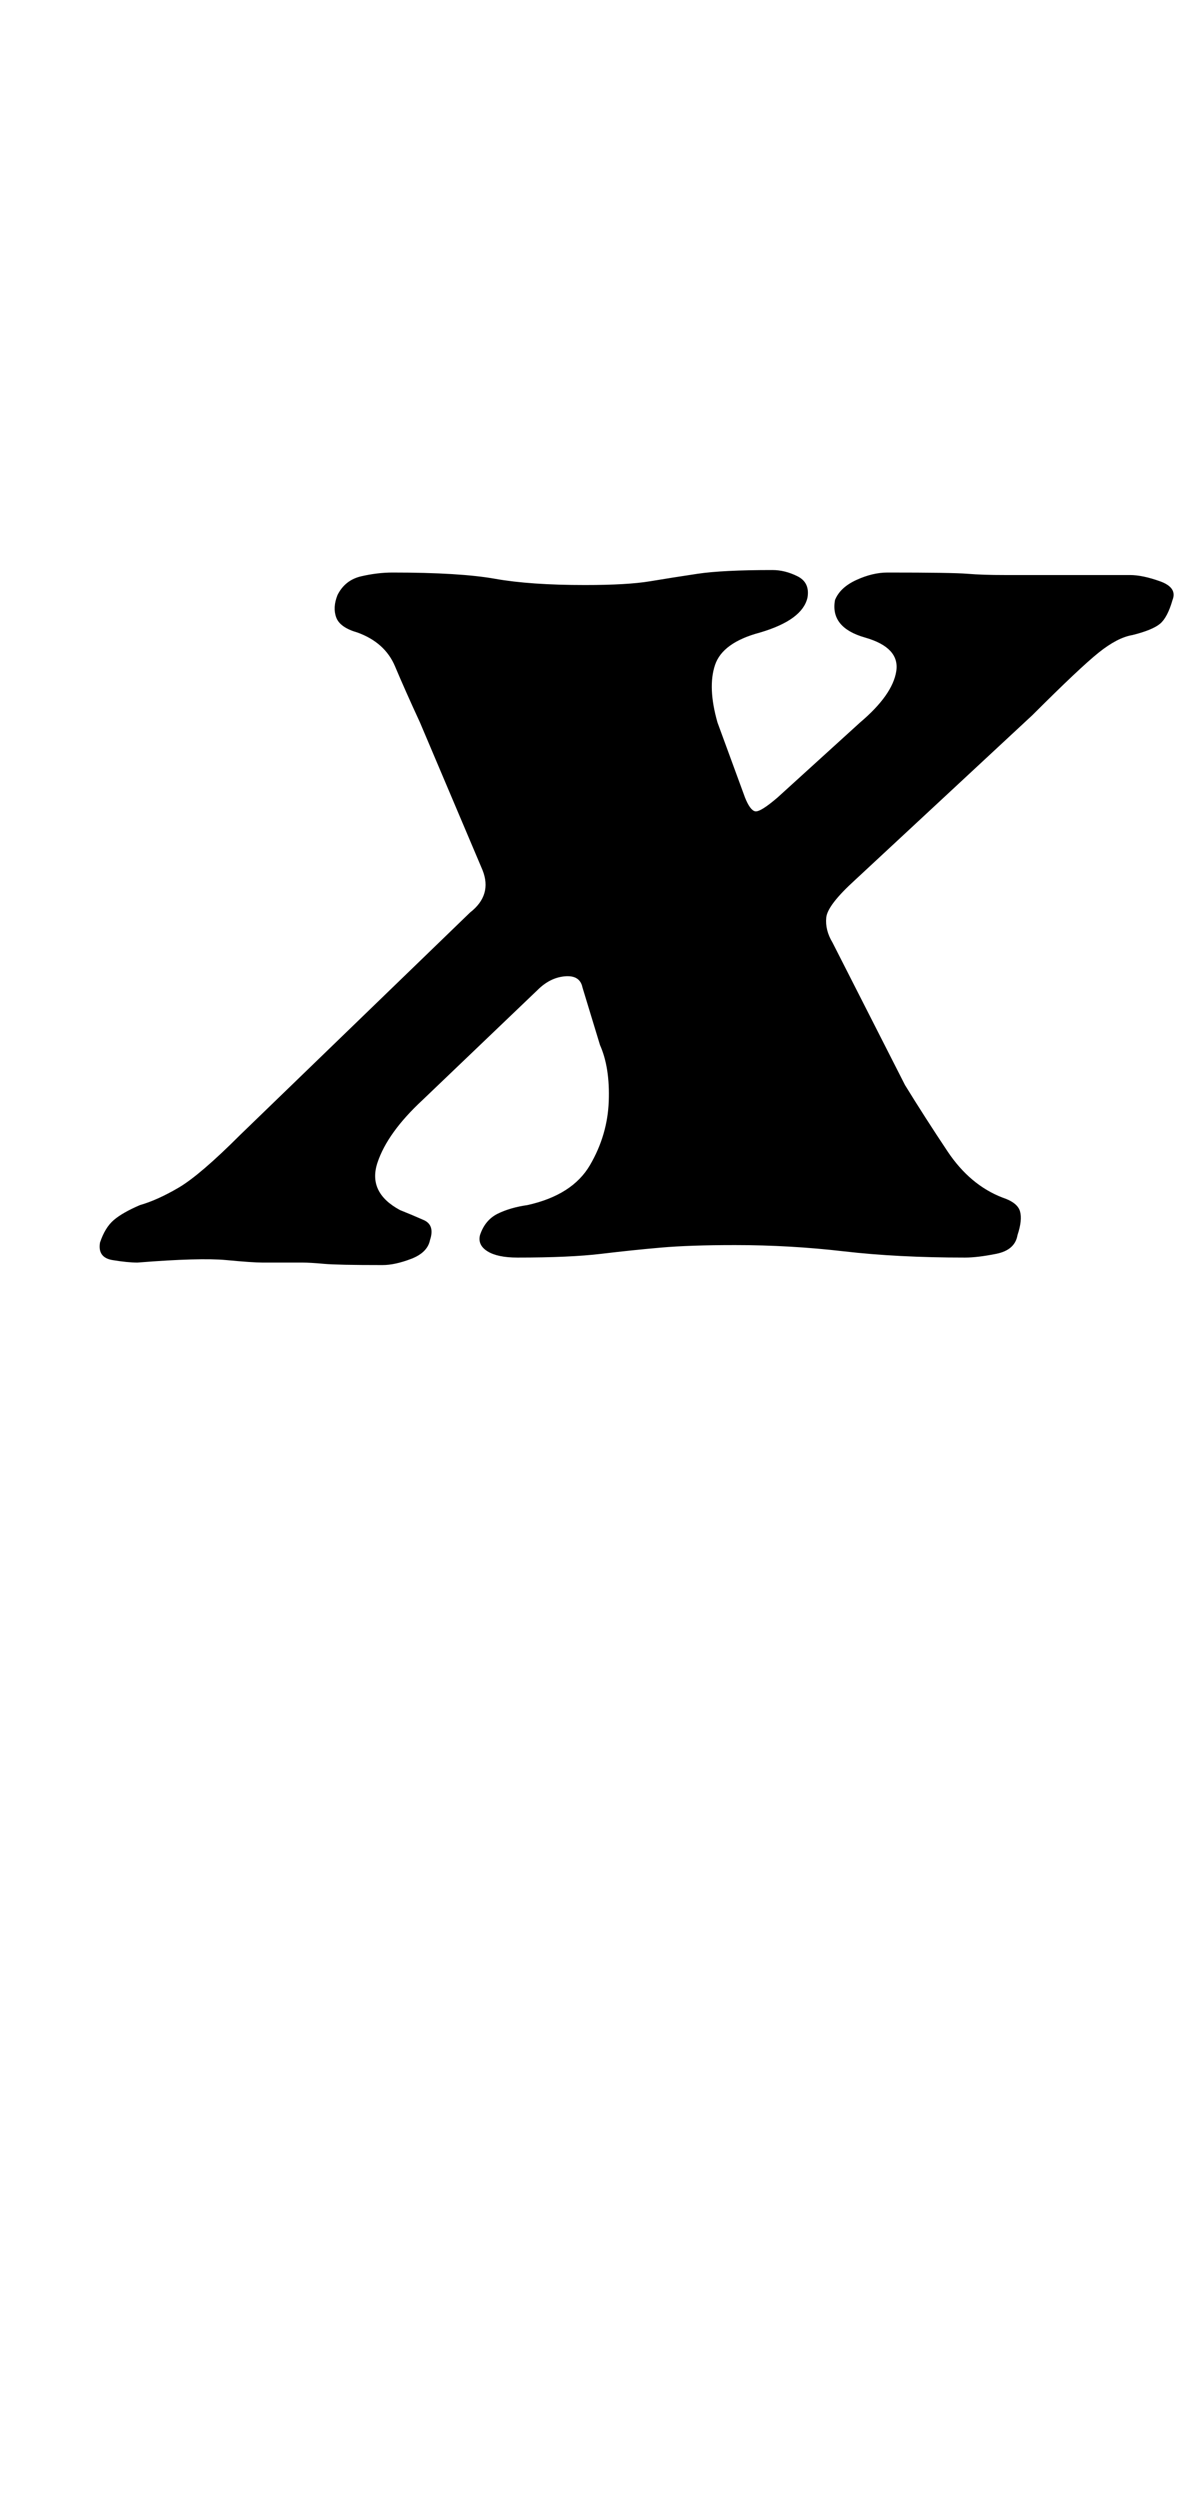 <?xml version="1.0" standalone="no"?>
<!DOCTYPE svg PUBLIC "-//W3C//DTD SVG 1.1//EN" "http://www.w3.org/Graphics/SVG/1.1/DTD/svg11.dtd" >
<svg xmlns="http://www.w3.org/2000/svg" xmlns:xlink="http://www.w3.org/1999/xlink" version="1.1" viewBox="-10 0 480 1000">
  <g transform="matrix(1 0 0 -1 0 800)">
   <path fill="currentColor"
d="M45 295q-4 0 -10 1t-5 7q2 6 5.5 9t10.5 6q7 2 15.5 7t24.5 21l92 89q9 7 5 17l-25 59q-6 13 -10 22.5t-15 13.5q-7 2 -8.5 6t0.5 9q3 6 9.5 7.5t12.5 1.5q27 0 41 -2.5t36 -2.5q17 0 26 1.5t19 3t30 1.5q5 0 10 -2.5t4 -8.5q-2 -9 -19 -14q-15 -4 -18 -13t1 -23l11 -30
q2 -5 4 -5.5t9 5.5l33 30q13 11 14.5 20.5t-12.5 13.5t-12 15q2 5 8.5 8t12.5 3q26 0 32 -0.5t15 -0.5h15h35q5 0 12 -2.5t5 -7.5q-2 -7 -5 -9.5t-11 -4.5q-6 -1 -13.5 -7t-26.5 -25l-71 -66q-11 -10 -11.5 -15t2.5 -10l29 -57q8 -13 17 -26.5t22 -18.5q6 -2 7 -5.5t-1 -9.5
q-1 -6 -8.5 -7.5t-12.5 -1.5q-27 0 -48.5 2.5t-43.5 2.5q-18 0 -29.5 -1t-24 -2.5t-33.5 -1.5q-8 0 -12 2.5t-3 6.5q2 6 7 8.5t12 3.5q18 4 25 16t7.5 25.5t-3.5 22.5l-7 23q-1 5 -7 4.5t-11 -5.5l-46 -44q-14 -13 -18 -25t9 -19q5 -2 9.5 -4t2.5 -8q-1 -5 -7.5 -7.5
t-11.5 -2.5q-18 0 -23.5 0.5t-8.5 0.5h-16q-4 0 -14.5 1t-35.5 -1z" />
  </g>

</svg>
